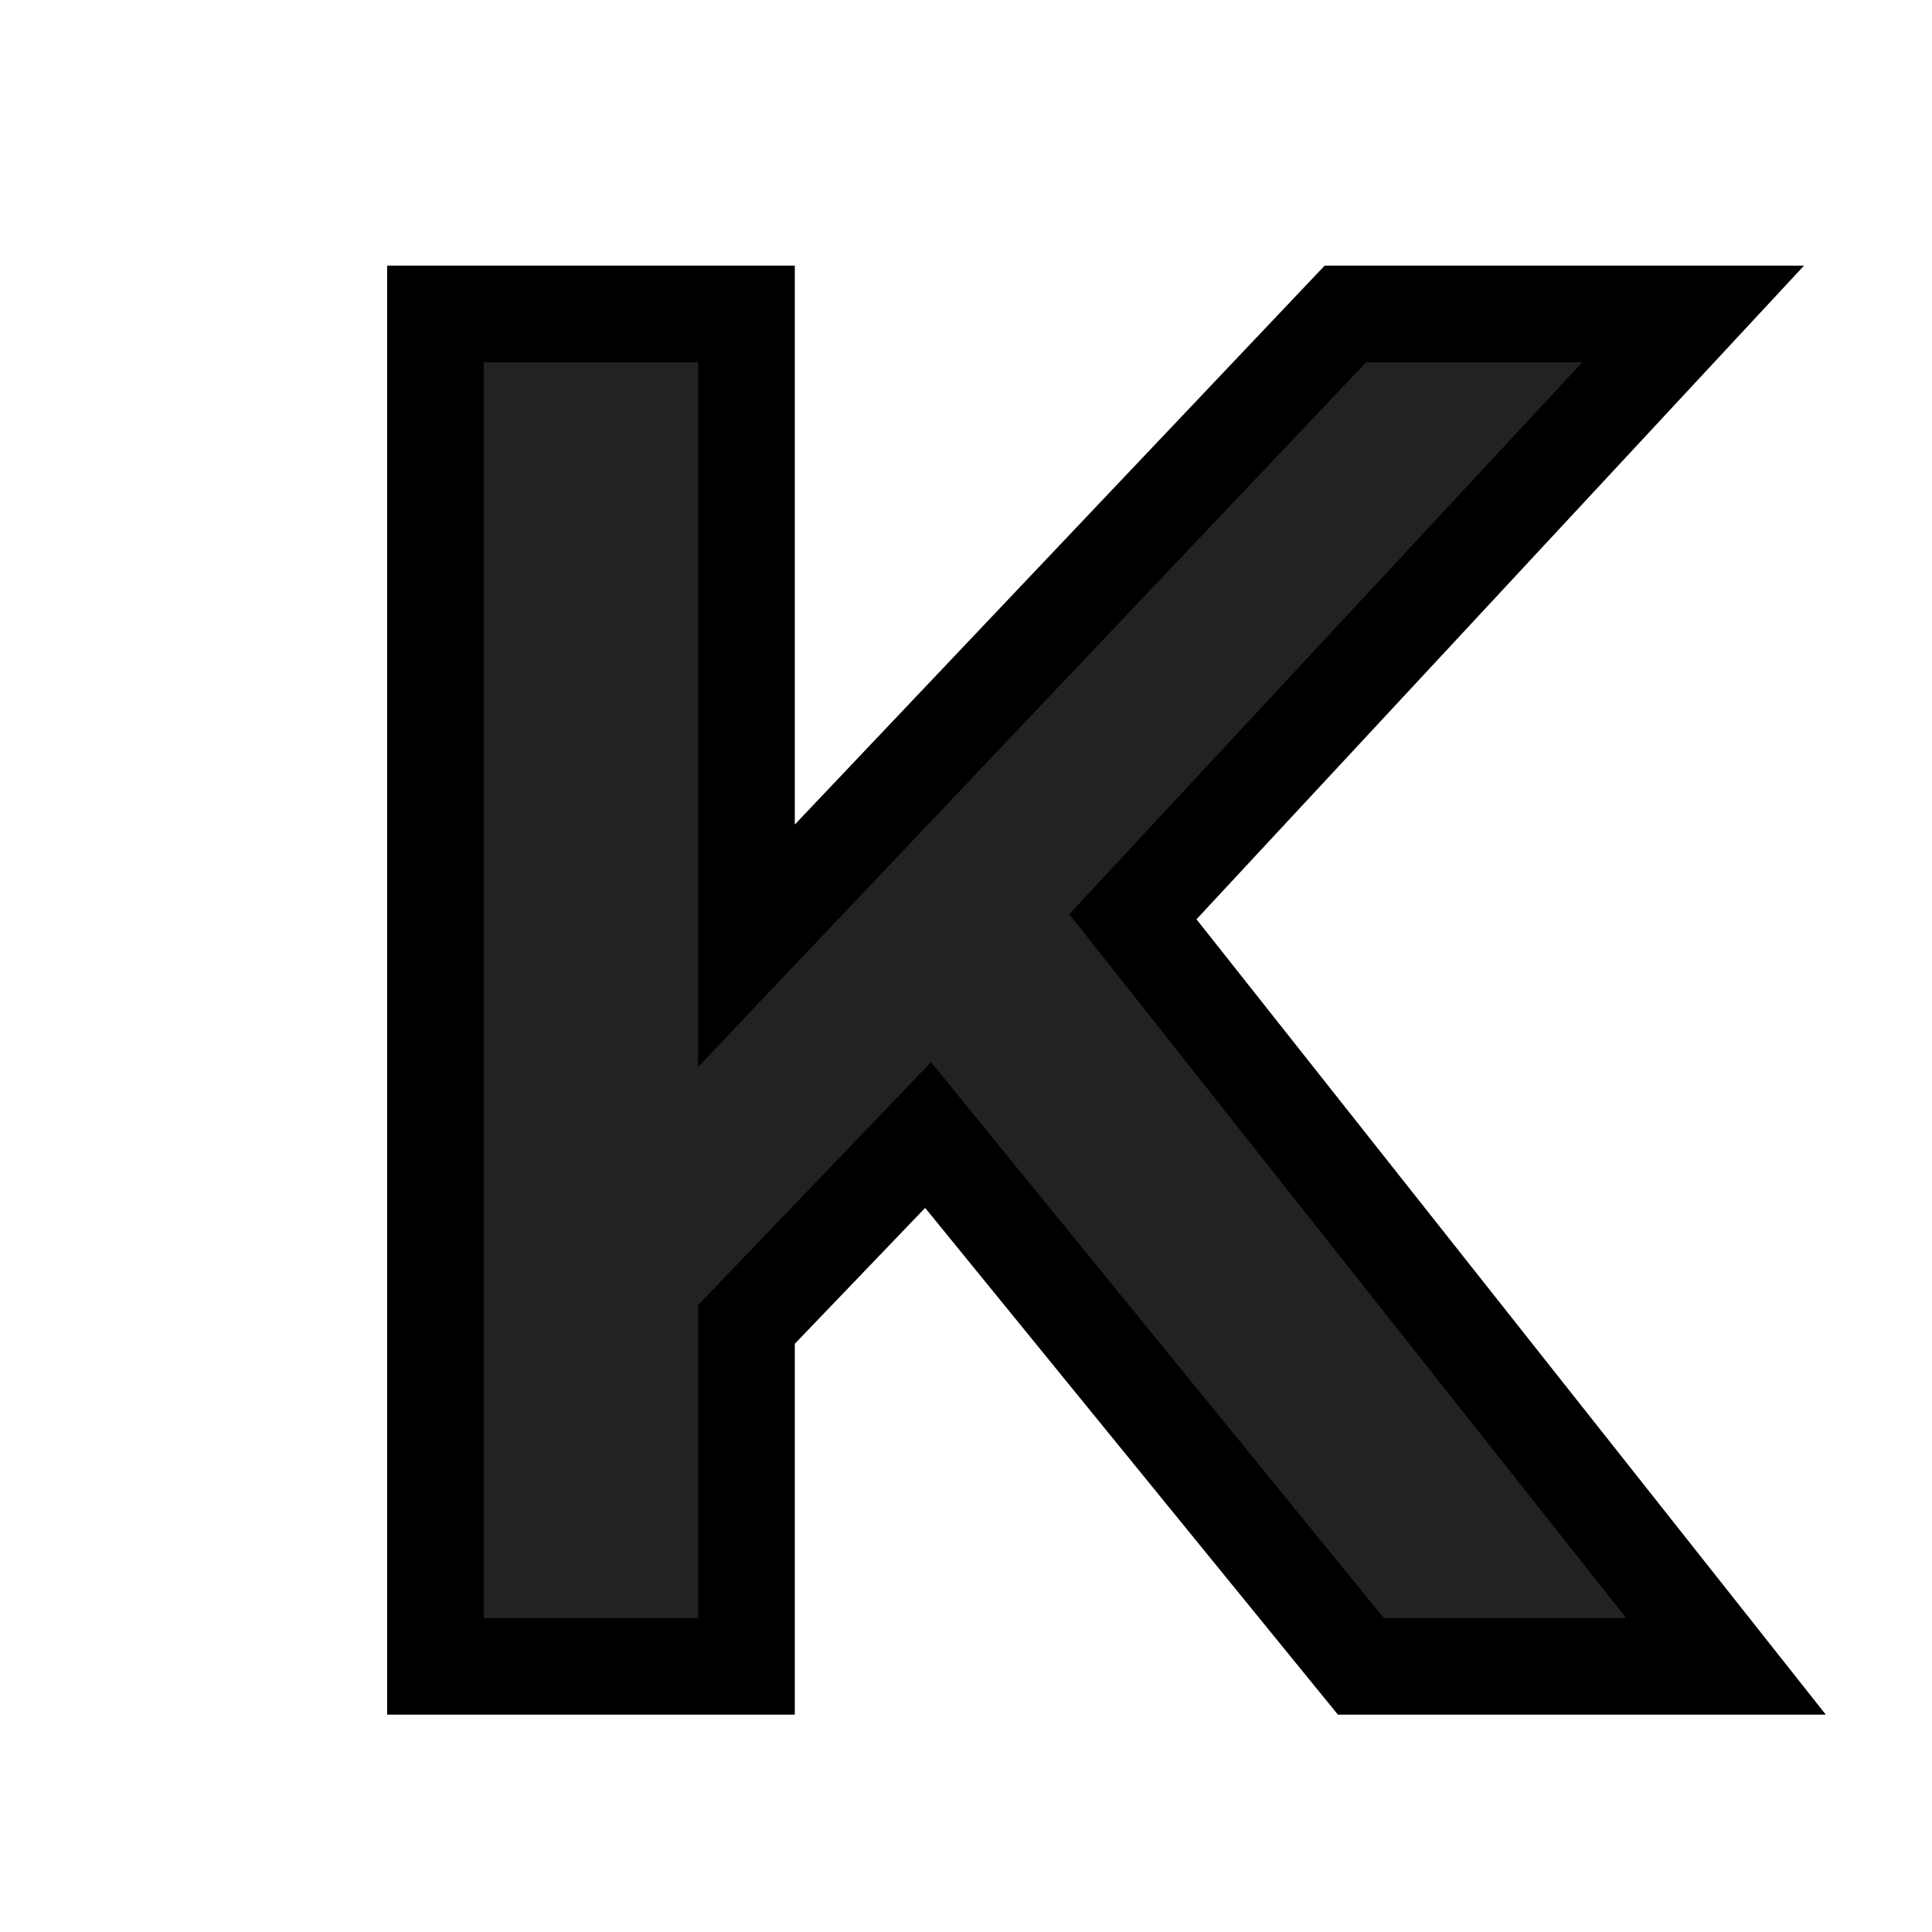 <svg width="80" height="80" viewBox="0 0 80 80" fill="none" xmlns="http://www.w3.org/2000/svg">
<path d="M38.431 47L30.911 54.84V69H18.031V13H30.911V39.16L55.711 13H70.111L46.911 37.96L71.471 69H56.351L38.431 47Z" fill="#222222"/>
<path d="M38.431 47L39.981 45.737L38.553 43.983L36.987 45.615L38.431 47ZM30.911 54.84L29.467 53.456L28.911 54.036V54.84H30.911ZM30.911 69V71H32.911V69H30.911ZM18.031 69H16.031V71H18.031V69ZM18.031 13V11H16.031V13H18.031ZM30.911 13H32.911V11H30.911V13ZM30.911 39.16H28.911V44.177L32.362 40.536L30.911 39.16ZM55.711 13V11H54.851L54.259 11.624L55.711 13ZM70.111 13L71.576 14.362L74.7 11H70.111V13ZM46.911 37.96L45.446 36.598L44.277 37.855L45.342 39.201L46.911 37.96ZM71.471 69V71H75.603L73.039 67.759L71.471 69ZM56.351 69L54.8 70.263L55.4 71H56.351V69ZM36.987 45.615L29.467 53.456L32.354 56.224L39.874 48.384L36.987 45.615ZM28.911 54.84V69H32.911V54.84H28.911ZM30.911 67H18.031V71H30.911V67ZM20.031 69V13H16.031V69H20.031ZM18.031 15H30.911V11H18.031V15ZM28.911 13V39.16H32.911V13H28.911ZM32.362 40.536L57.162 14.376L54.259 11.624L29.459 37.784L32.362 40.536ZM55.711 15H70.111V11H55.711V15ZM68.646 11.638L45.446 36.598L48.376 39.322L71.576 14.362L68.646 11.638ZM45.342 39.201L69.902 70.241L73.039 67.759L48.479 36.719L45.342 39.201ZM71.471 67H56.351V71H71.471V67ZM57.901 67.737L39.981 45.737L36.88 48.263L54.8 70.263L57.901 67.737Z" fill="black"/>
</svg>

